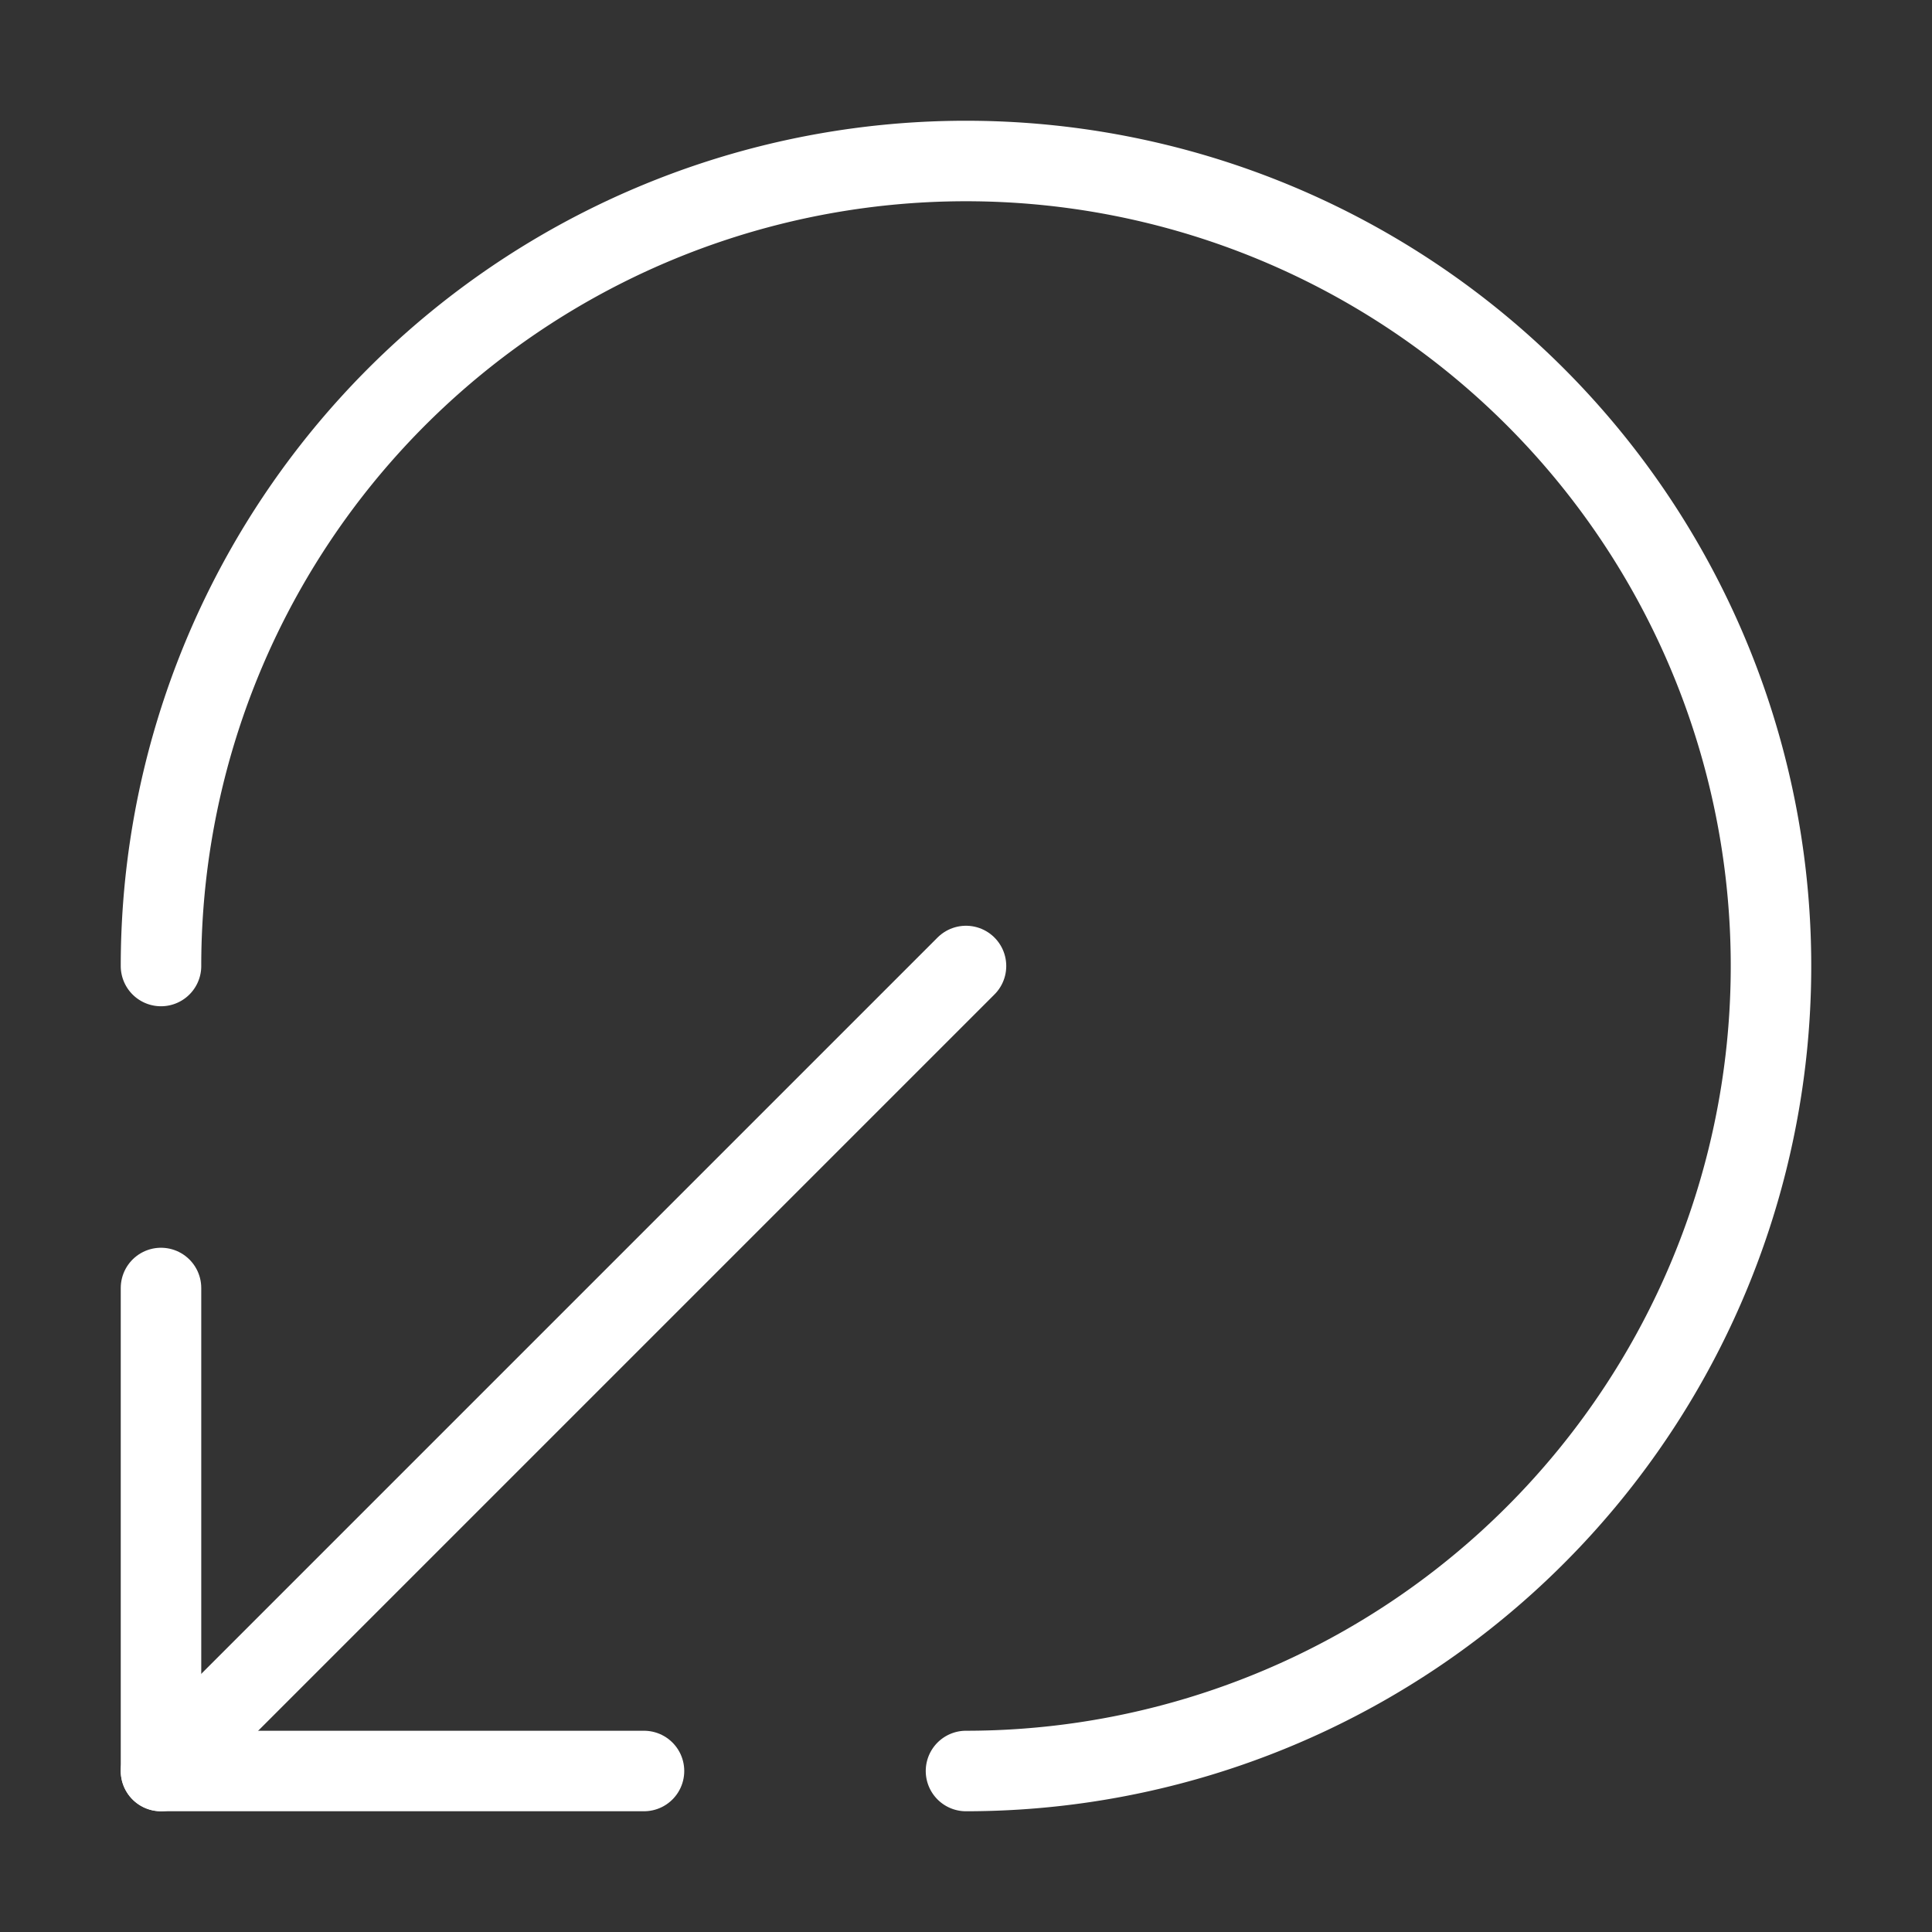 <svg  
  xmlns="http://www.w3.org/2000/svg"


  viewBox="0 0 24 24"
  fill="none"
  stroke="white"
stroke-linecap="round"
  stroke-linejoin="round"
           width="20" height="20">
  <rect x="0" y="0" width="24" height="24" fill="#333333" stroke="none"/>
  <path stroke="white" d="M2 12a10 10 0 1 1 10 10" />
  <path stroke="white" d="m2 22 10-10" />
  <path stroke="white" d="M8 22H2v-6" />
</svg>
